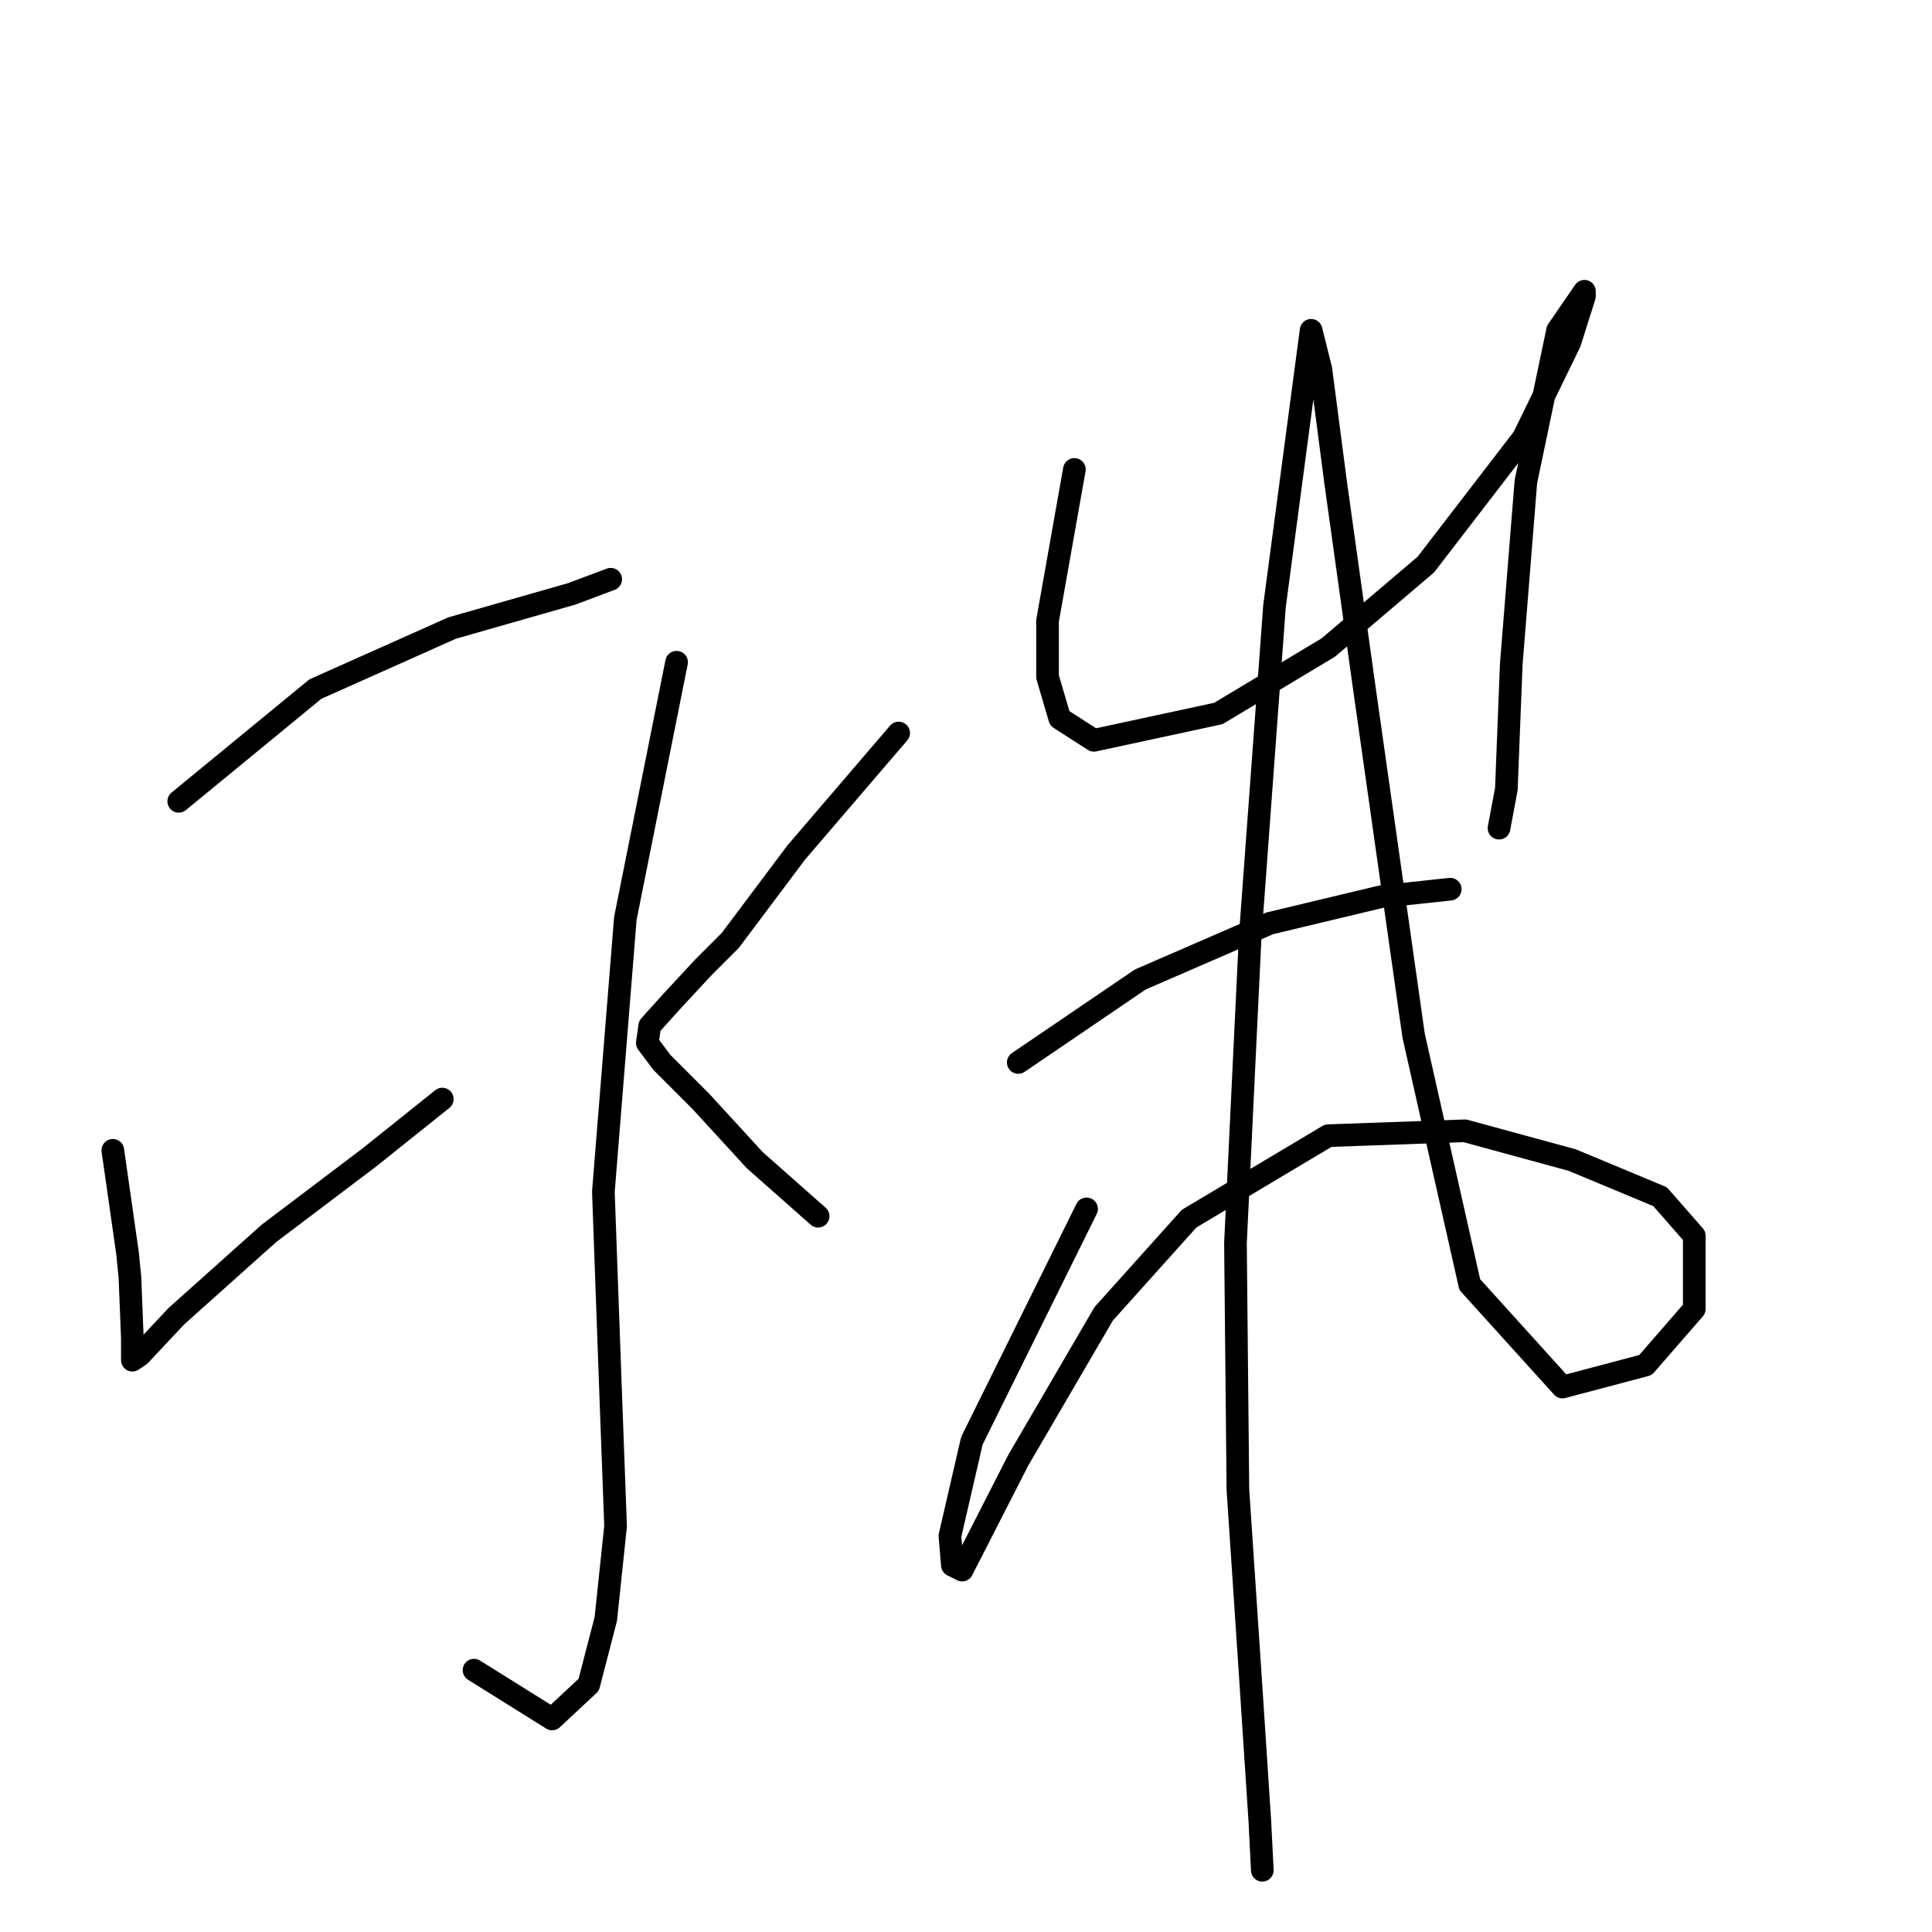 <?xml version="1.0" standalone="no"?>
    <svg width="256" height="256" xmlns="http://www.w3.org/2000/svg" version="1.1">
    <polyline stroke="black" stroke-width="3" stroke-linecap="round" fill="transparent" stroke-linejoin="round" points="23.683 106.181 41.792 91.305 59.901 83.221 75.746 78.694 80.92 76.753 80.92 76.753 " />
        <polyline stroke="black" stroke-width="3" stroke-linecap="round" fill="transparent" stroke-linejoin="round" points="89.651 87.748 82.861 121.703 79.95 157.921 80.92 184.761 81.567 202.223 80.273 214.512 78.01 223.243 73.159 227.77 62.811 221.303 62.811 221.303 " />
        <polyline stroke="black" stroke-width="3" stroke-linecap="round" fill="transparent" stroke-linejoin="round" points="14.951 152.423 16.892 166.005 17.215 169.239 17.538 177.323 17.538 180.234 18.509 179.587 23.359 174.413 35.647 163.418 48.906 153.394 58.607 145.633 58.607 145.633 " />
        <polyline stroke="black" stroke-width="3" stroke-linecap="round" fill="transparent" stroke-linejoin="round" points="119.079 97.126 105.497 112.971 96.766 124.613 93.209 128.17 89.005 132.697 86.094 135.931 85.771 138.195 87.711 140.782 92.885 145.956 99.999 153.717 108.407 161.155 108.407 161.155 " />
        <polyline stroke="black" stroke-width="3" stroke-linecap="round" fill="transparent" stroke-linejoin="round" points="142.362 62.201 138.805 82.251 138.805 89.688 140.422 95.186 144.949 98.096 161.441 94.539 175.993 85.808 188.928 74.813 201.863 57.997 208.007 45.386 209.948 39.242 209.948 38.595 206.39 43.769 202.187 63.818 200.246 88.071 199.599 104.564 198.629 109.738 198.629 109.738 " />
        <polyline stroke="black" stroke-width="3" stroke-linecap="round" fill="transparent" stroke-linejoin="round" points="134.924 140.782 151.093 129.787 168.232 122.349 183.107 118.792 192.162 117.822 192.162 117.822 " />
        <polyline stroke="black" stroke-width="3" stroke-linecap="round" fill="transparent" stroke-linejoin="round" points="143.979 160.184 128.78 190.905 125.87 203.517 126.193 207.397 127.486 208.044 134.924 193.492 146.242 174.09 157.561 161.478 175.993 150.483 194.102 149.836 208.331 153.717 219.972 158.568 224.5 163.742 224.5 173.443 218.032 180.881 207.037 183.791 194.749 170.209 187.311 137.225 180.844 91.629 176.963 63.818 175.023 48.943 173.729 43.769 168.879 80.31 165.645 124.29 163.705 164.712 164.028 197.373 165.645 221.626 166.938 241.352 167.262 247.82 167.262 247.82 " />
        </svg>